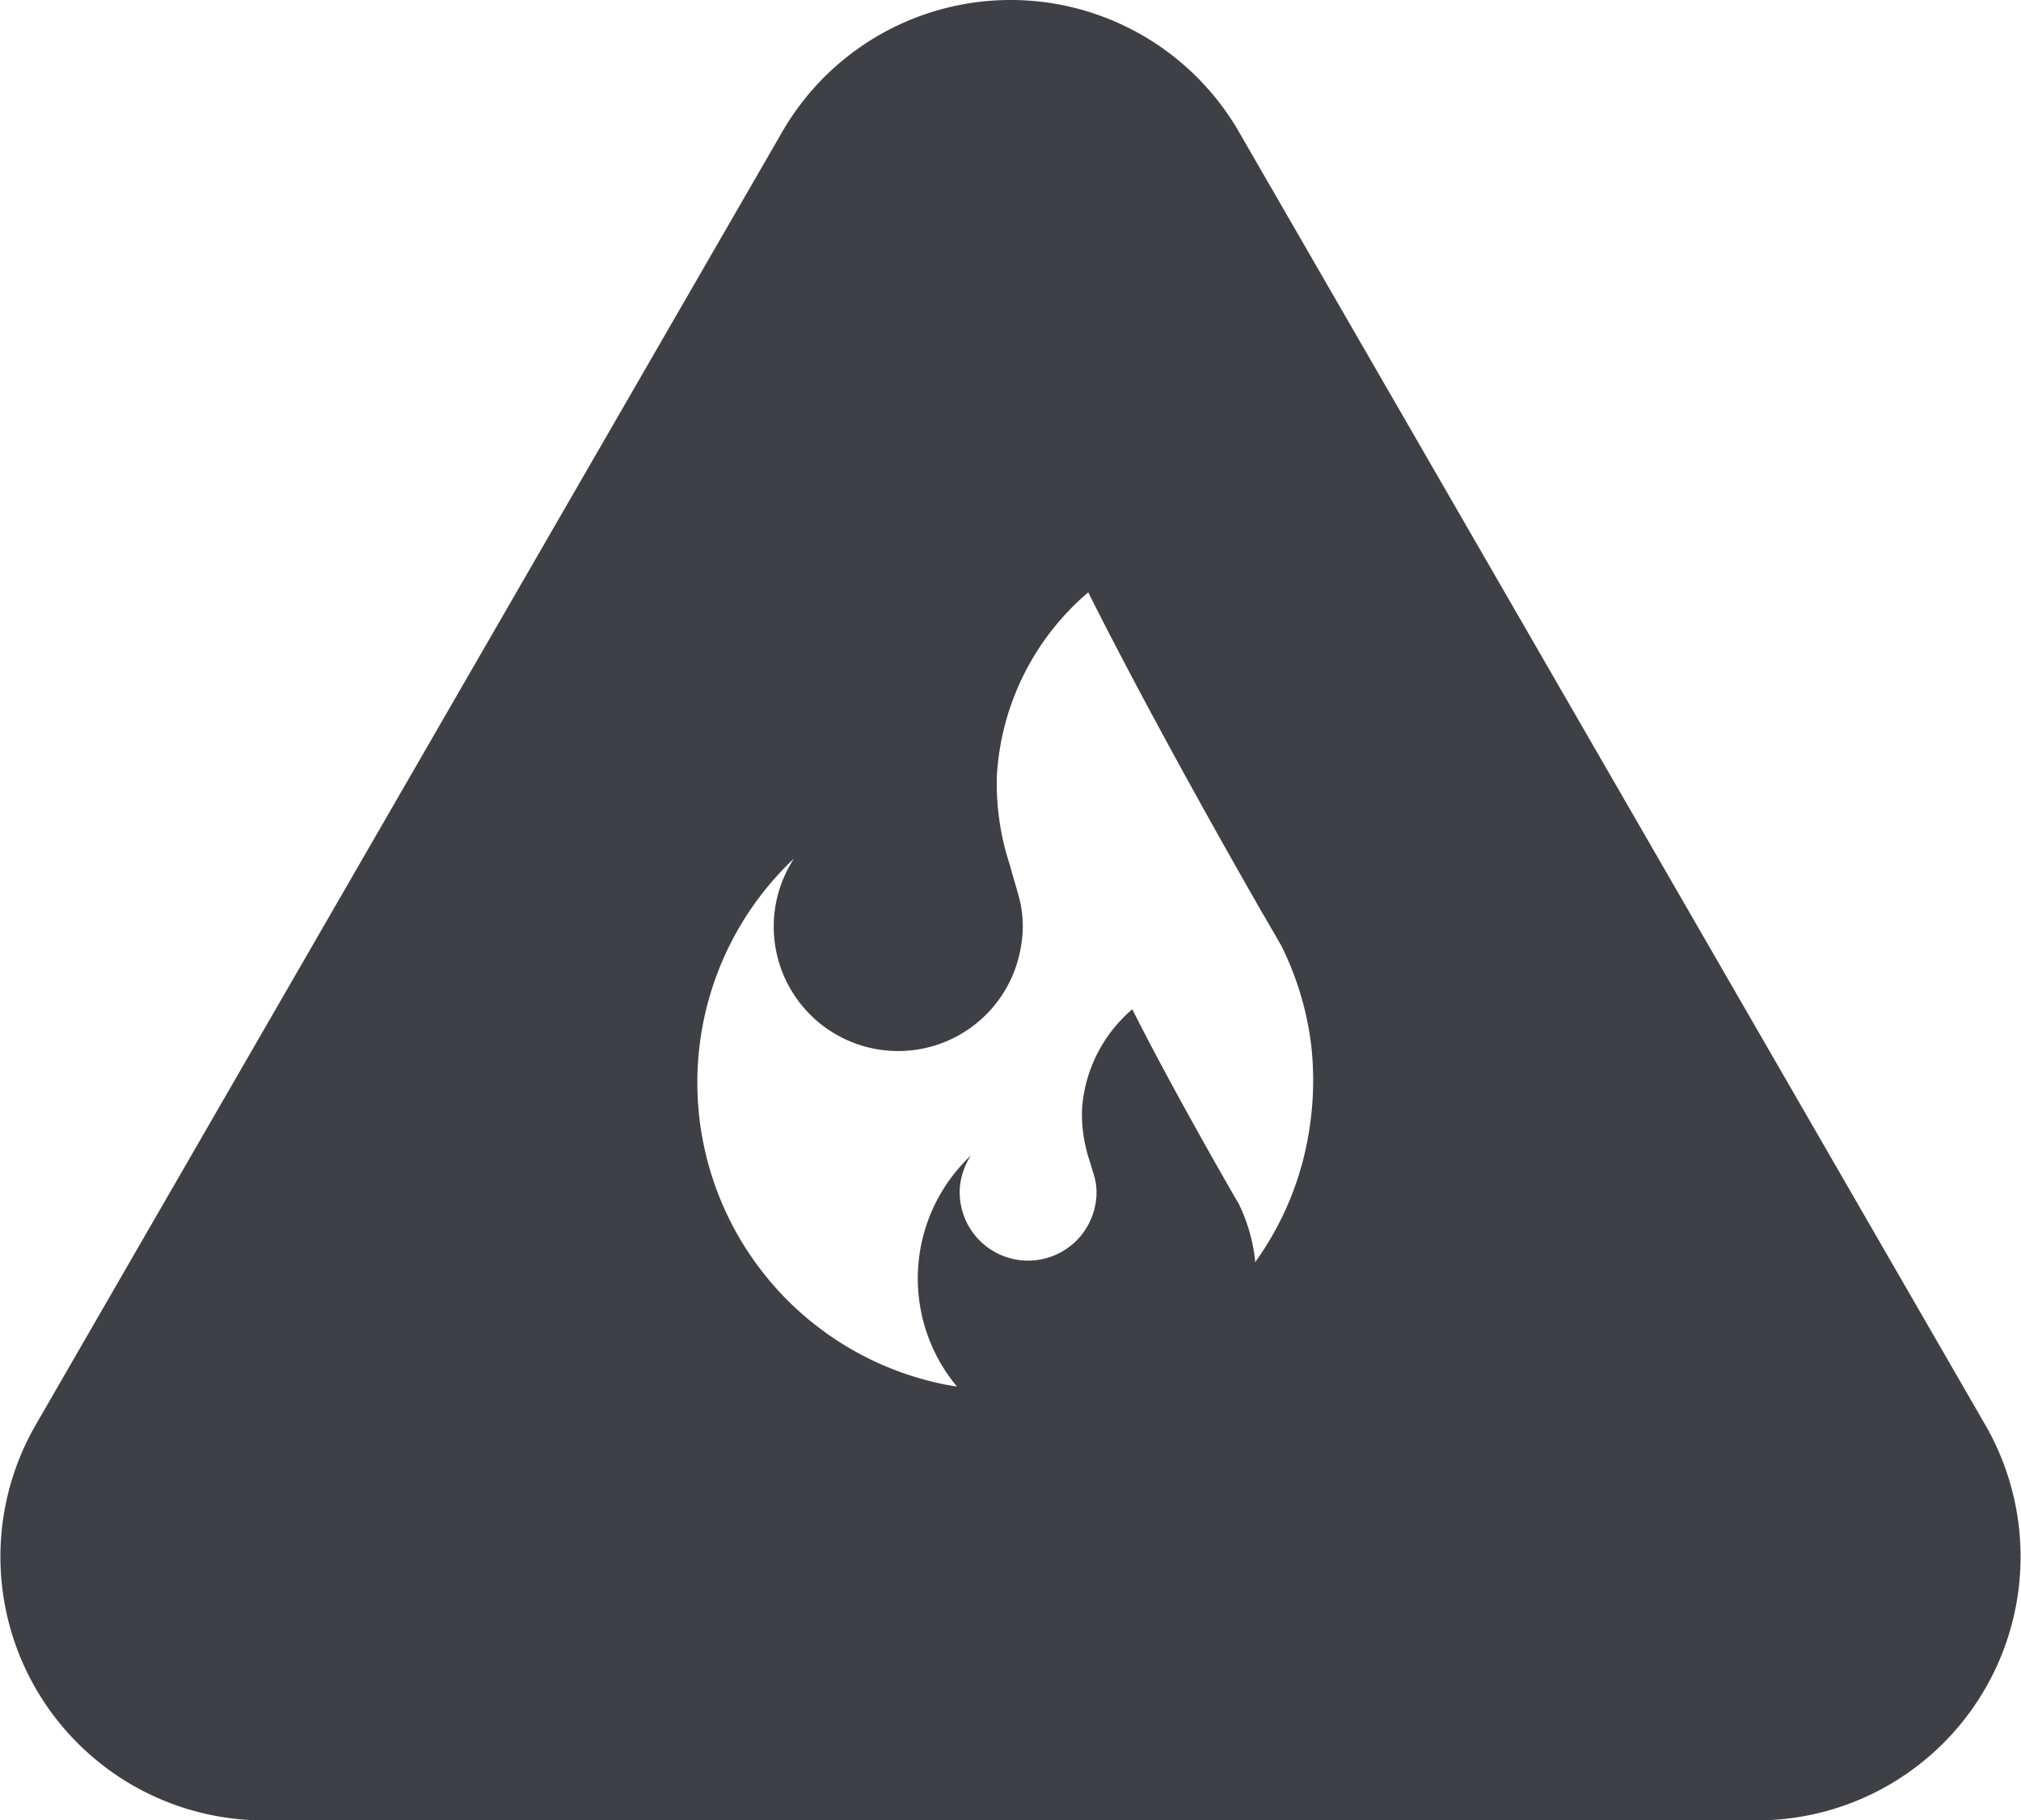 <svg id="Danger-gas" xmlns="http://www.w3.org/2000/svg" width="35.933" height="32.361" viewBox="0 0 35.933 32.361">
  <path id="Trazado_260" data-name="Trazado 260" d="M267.112,376.007l-13.27-22.986a4.688,4.688,0,0,0-8.12,0l-13.273,22.986a4.688,4.688,0,0,0,4.06,7.031h26.543A4.688,4.688,0,0,0,267.112,376.007Zm-12.024-5.216a5.423,5.423,0,0,1-.96,2.327.284.284,0,0,0,0-.049,3.06,3.06,0,0,0-.293-1c-.066-.109-.128-.219-.189-.325-1-1.747-1.547-2.819-1.7-3.125a2.557,2.557,0,0,0-.867,1.539,2.4,2.4,0,0,0-.027.241,2.614,2.614,0,0,0,.126.886c.044.142.068.224.1.331a1.079,1.079,0,0,1,.014.459,1.216,1.216,0,0,1-2.411-.3,1.247,1.247,0,0,1,.194-.555,3,3,0,0,0-.246,4.106c-.074-.011-.148-.025-.221-.038a5.474,5.474,0,0,1-2.676-9.35,2.212,2.212,0,1,0,4.035,1.561,2.011,2.011,0,0,0-.027-.839c-.049-.194-.1-.339-.169-.6a4.629,4.629,0,0,1-.232-1.616c.011-.145.025-.293.049-.437a4.635,4.635,0,0,1,1.575-2.8c.279.558,1.268,2.51,3.087,5.686.115.194.227.391.344.593a5.43,5.43,0,0,1,.536,1.8A5.61,5.61,0,0,1,255.088,370.791Z" transform="translate(-231.814 -350.677)" fill="#3f3f46"/>
</svg>
